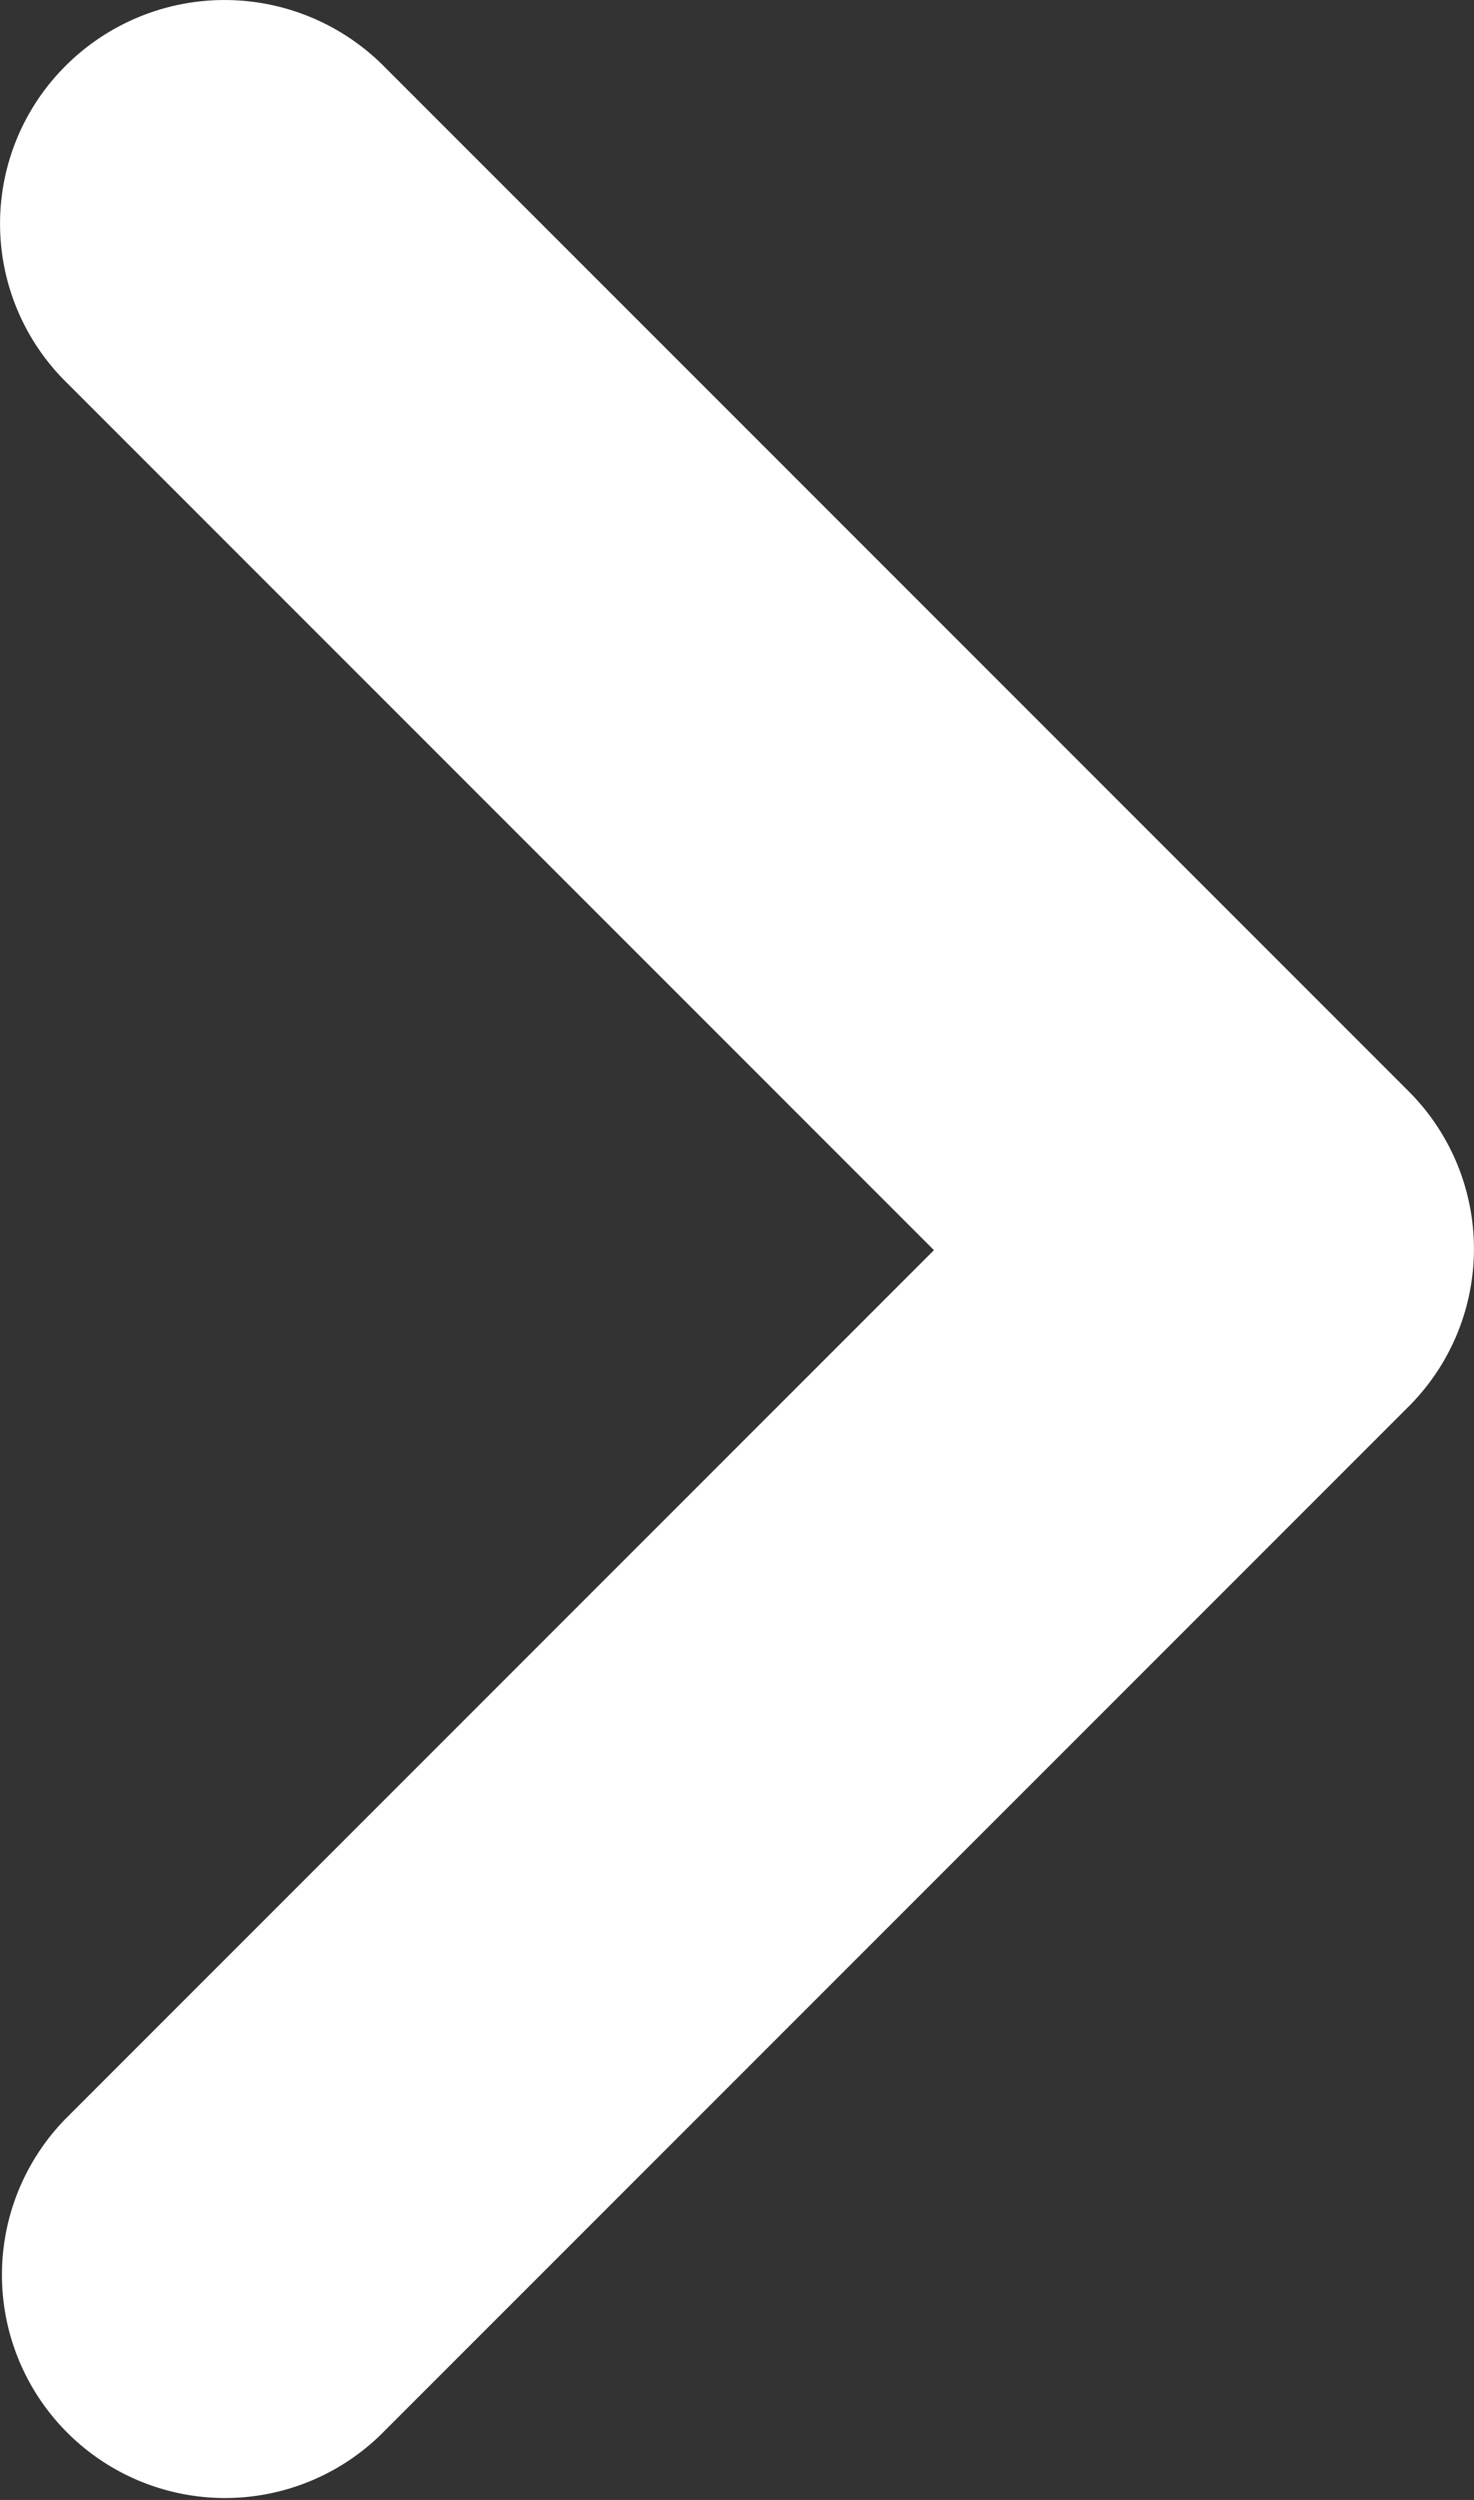 <svg xmlns="http://www.w3.org/2000/svg" width="4.116" height="6.979" viewBox="0 0 4.116 6.979">
  <rect x="0" y="0" width="4.116" height="6.979" fill="#333333" stroke="none"/>
  <path id="Path_736" data-name="Path 736" d="M9.18,6.6a.622.622,0,0,0,0,.881l2.425,2.425L9.18,12.331a.623.623,0,0,0,.881.881l2.869-2.869a.622.622,0,0,0,0-.881L10.062,6.594A.628.628,0,0,0,9.18,6.6Z" transform="translate(-8.997 -6.416)" fill="#fff"/>
</svg>
